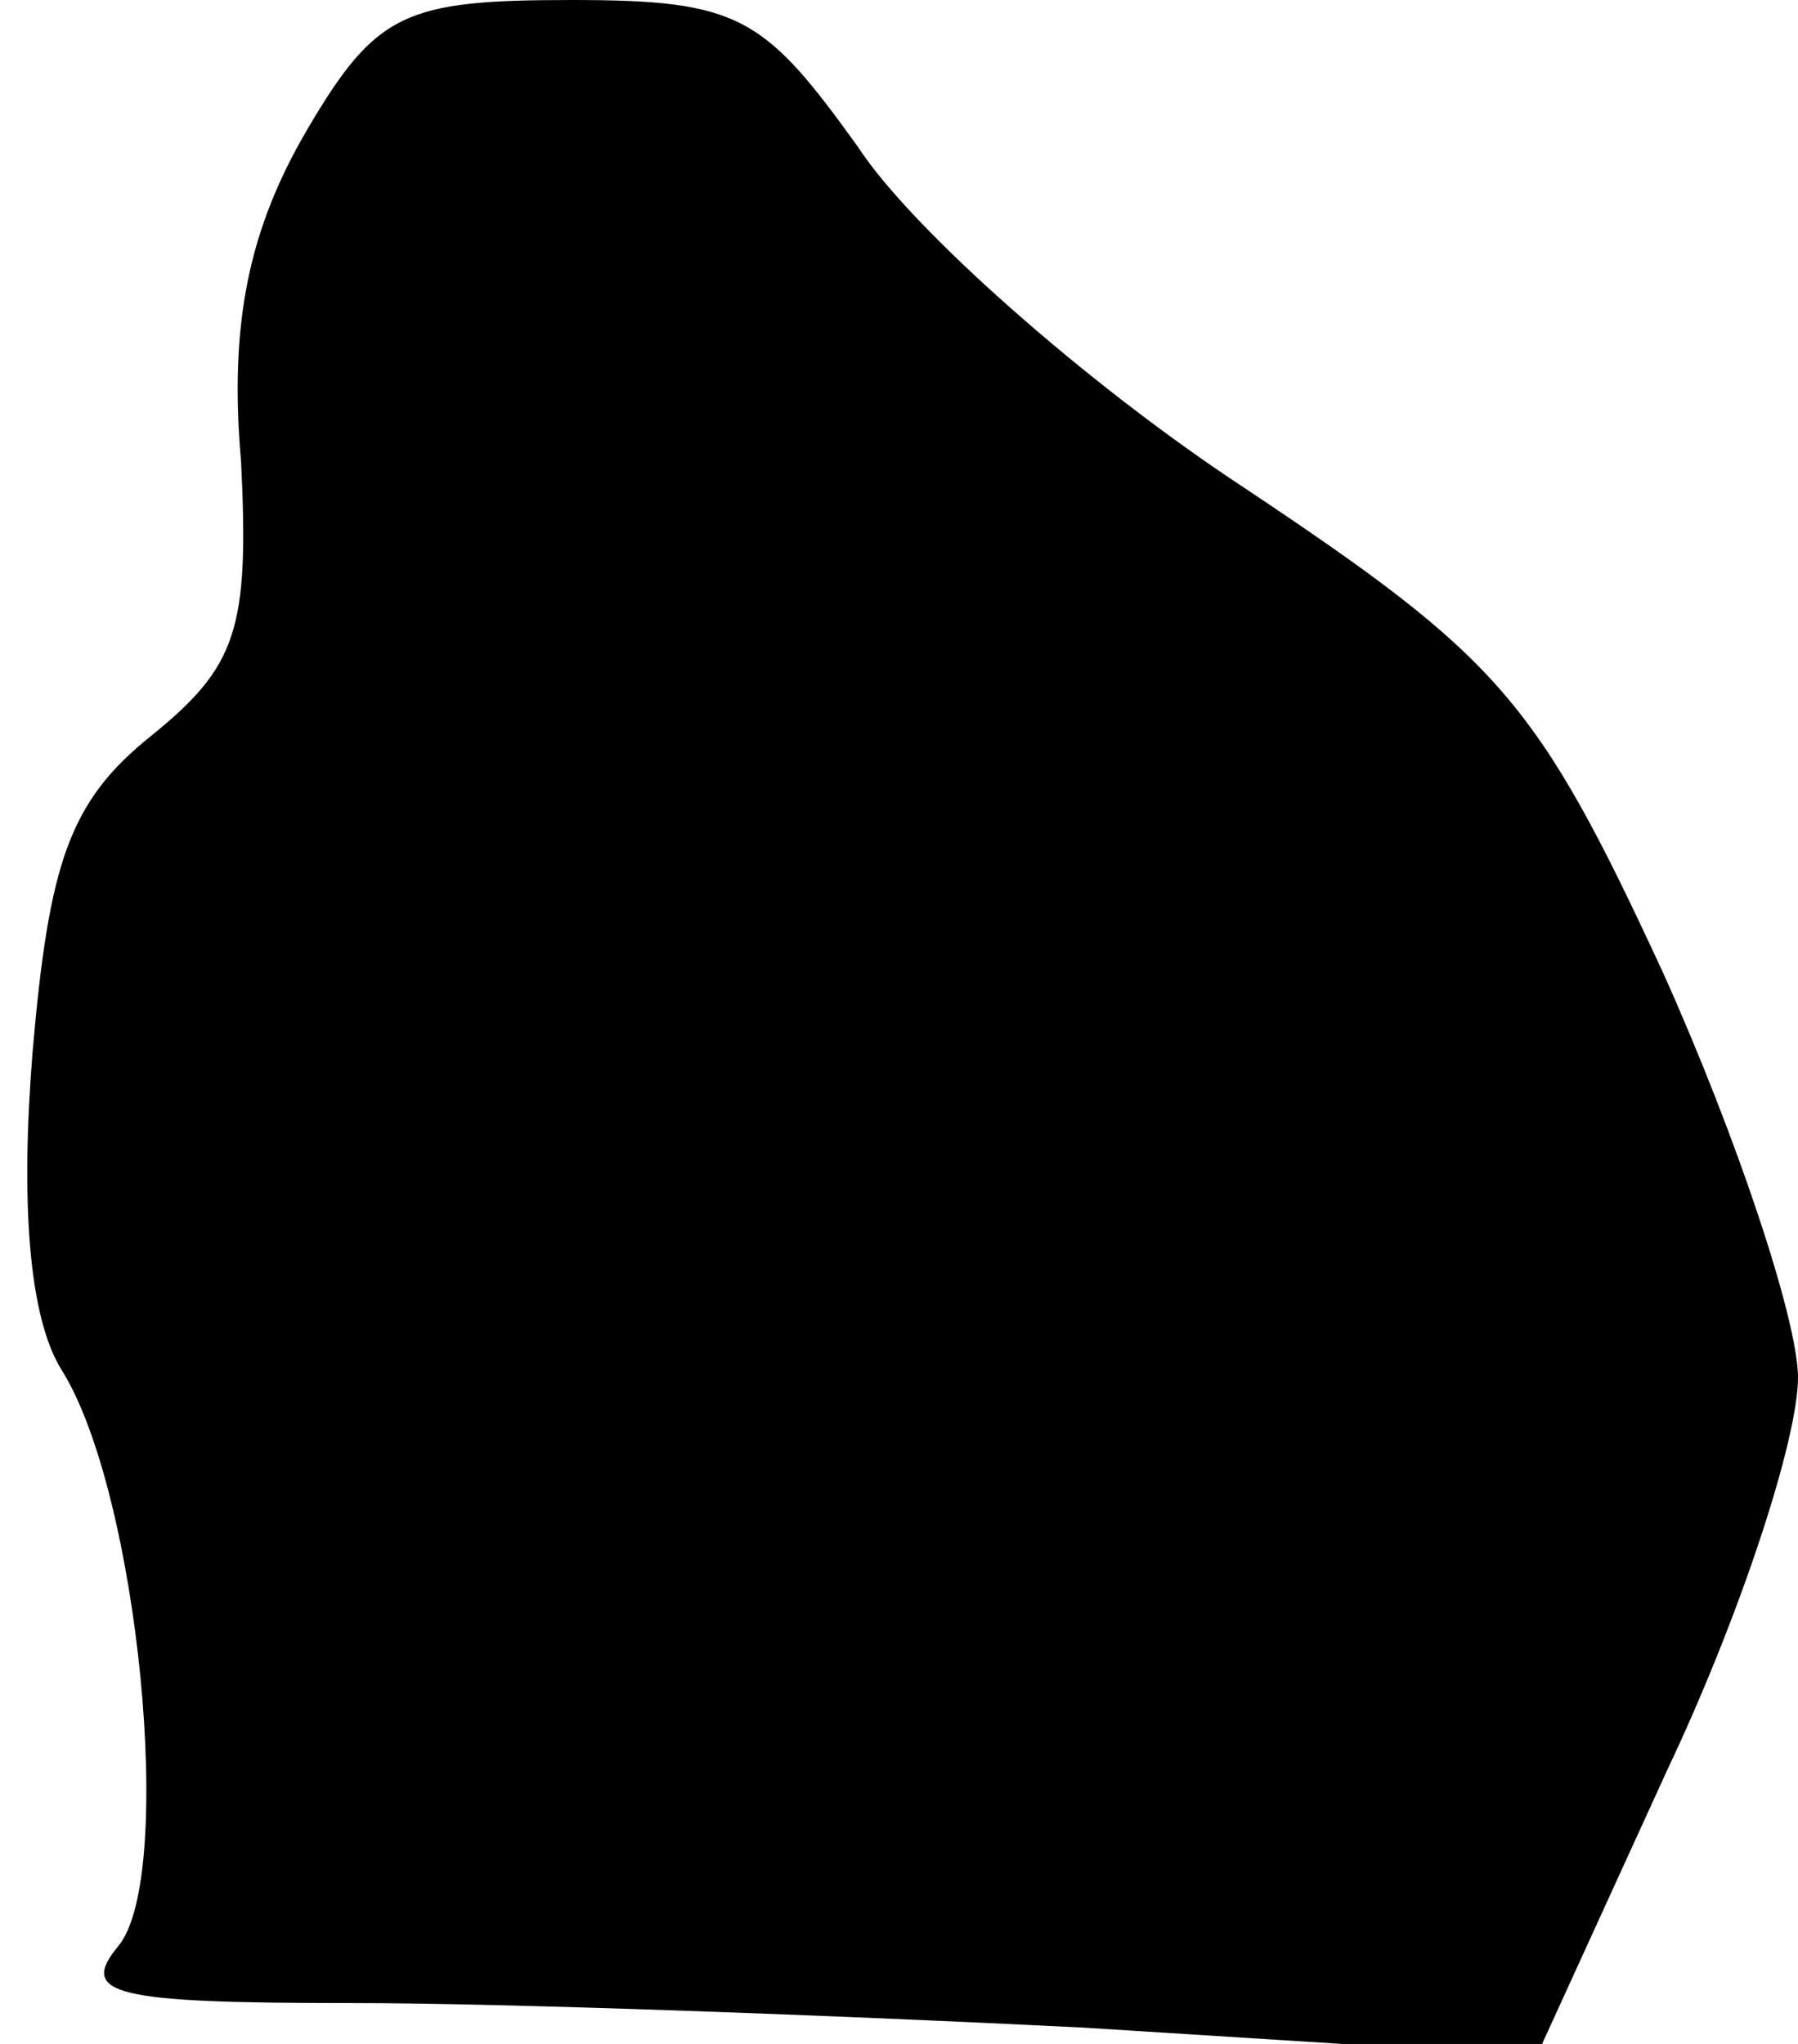 <?xml version="1.0" standalone="no"?>
<!DOCTYPE svg PUBLIC "-//W3C//DTD SVG 20010904//EN"
 "http://www.w3.org/TR/2001/REC-SVG-20010904/DTD/svg10.dtd">
<svg version="1.0" xmlns="http://www.w3.org/2000/svg"
 width="44pt" height="50pt" viewBox="0 0 44 50"
 preserveAspectRatio="xMidYMid meet">
<g transform="translate(0,50) scale(0.1,-0.1)"
fill="#000000" stroke="none">
<path fill="#000000" stroke="none" d="M75 468 c-14 -24 -19 -47 -16 -81 2
-41 -1 -50 -22 -67 -20 -16 -25 -31 -29 -77 -3 -37 -1 -65 7 -78 19 -30 28
-124 14 -141 -10 -12 -1 -14 57 -14 38 0 119 -3 179 -6 l111 -7 32 70 c18 38
32 81 32 96 0 14 -15 59 -33 99 -31 67 -40 77 -103 119 -38 25 -81 63 -94 83
-23 32 -29 36 -70 36 -41 0 -48 -3 -65 -32z"/>
</g>
</svg>
